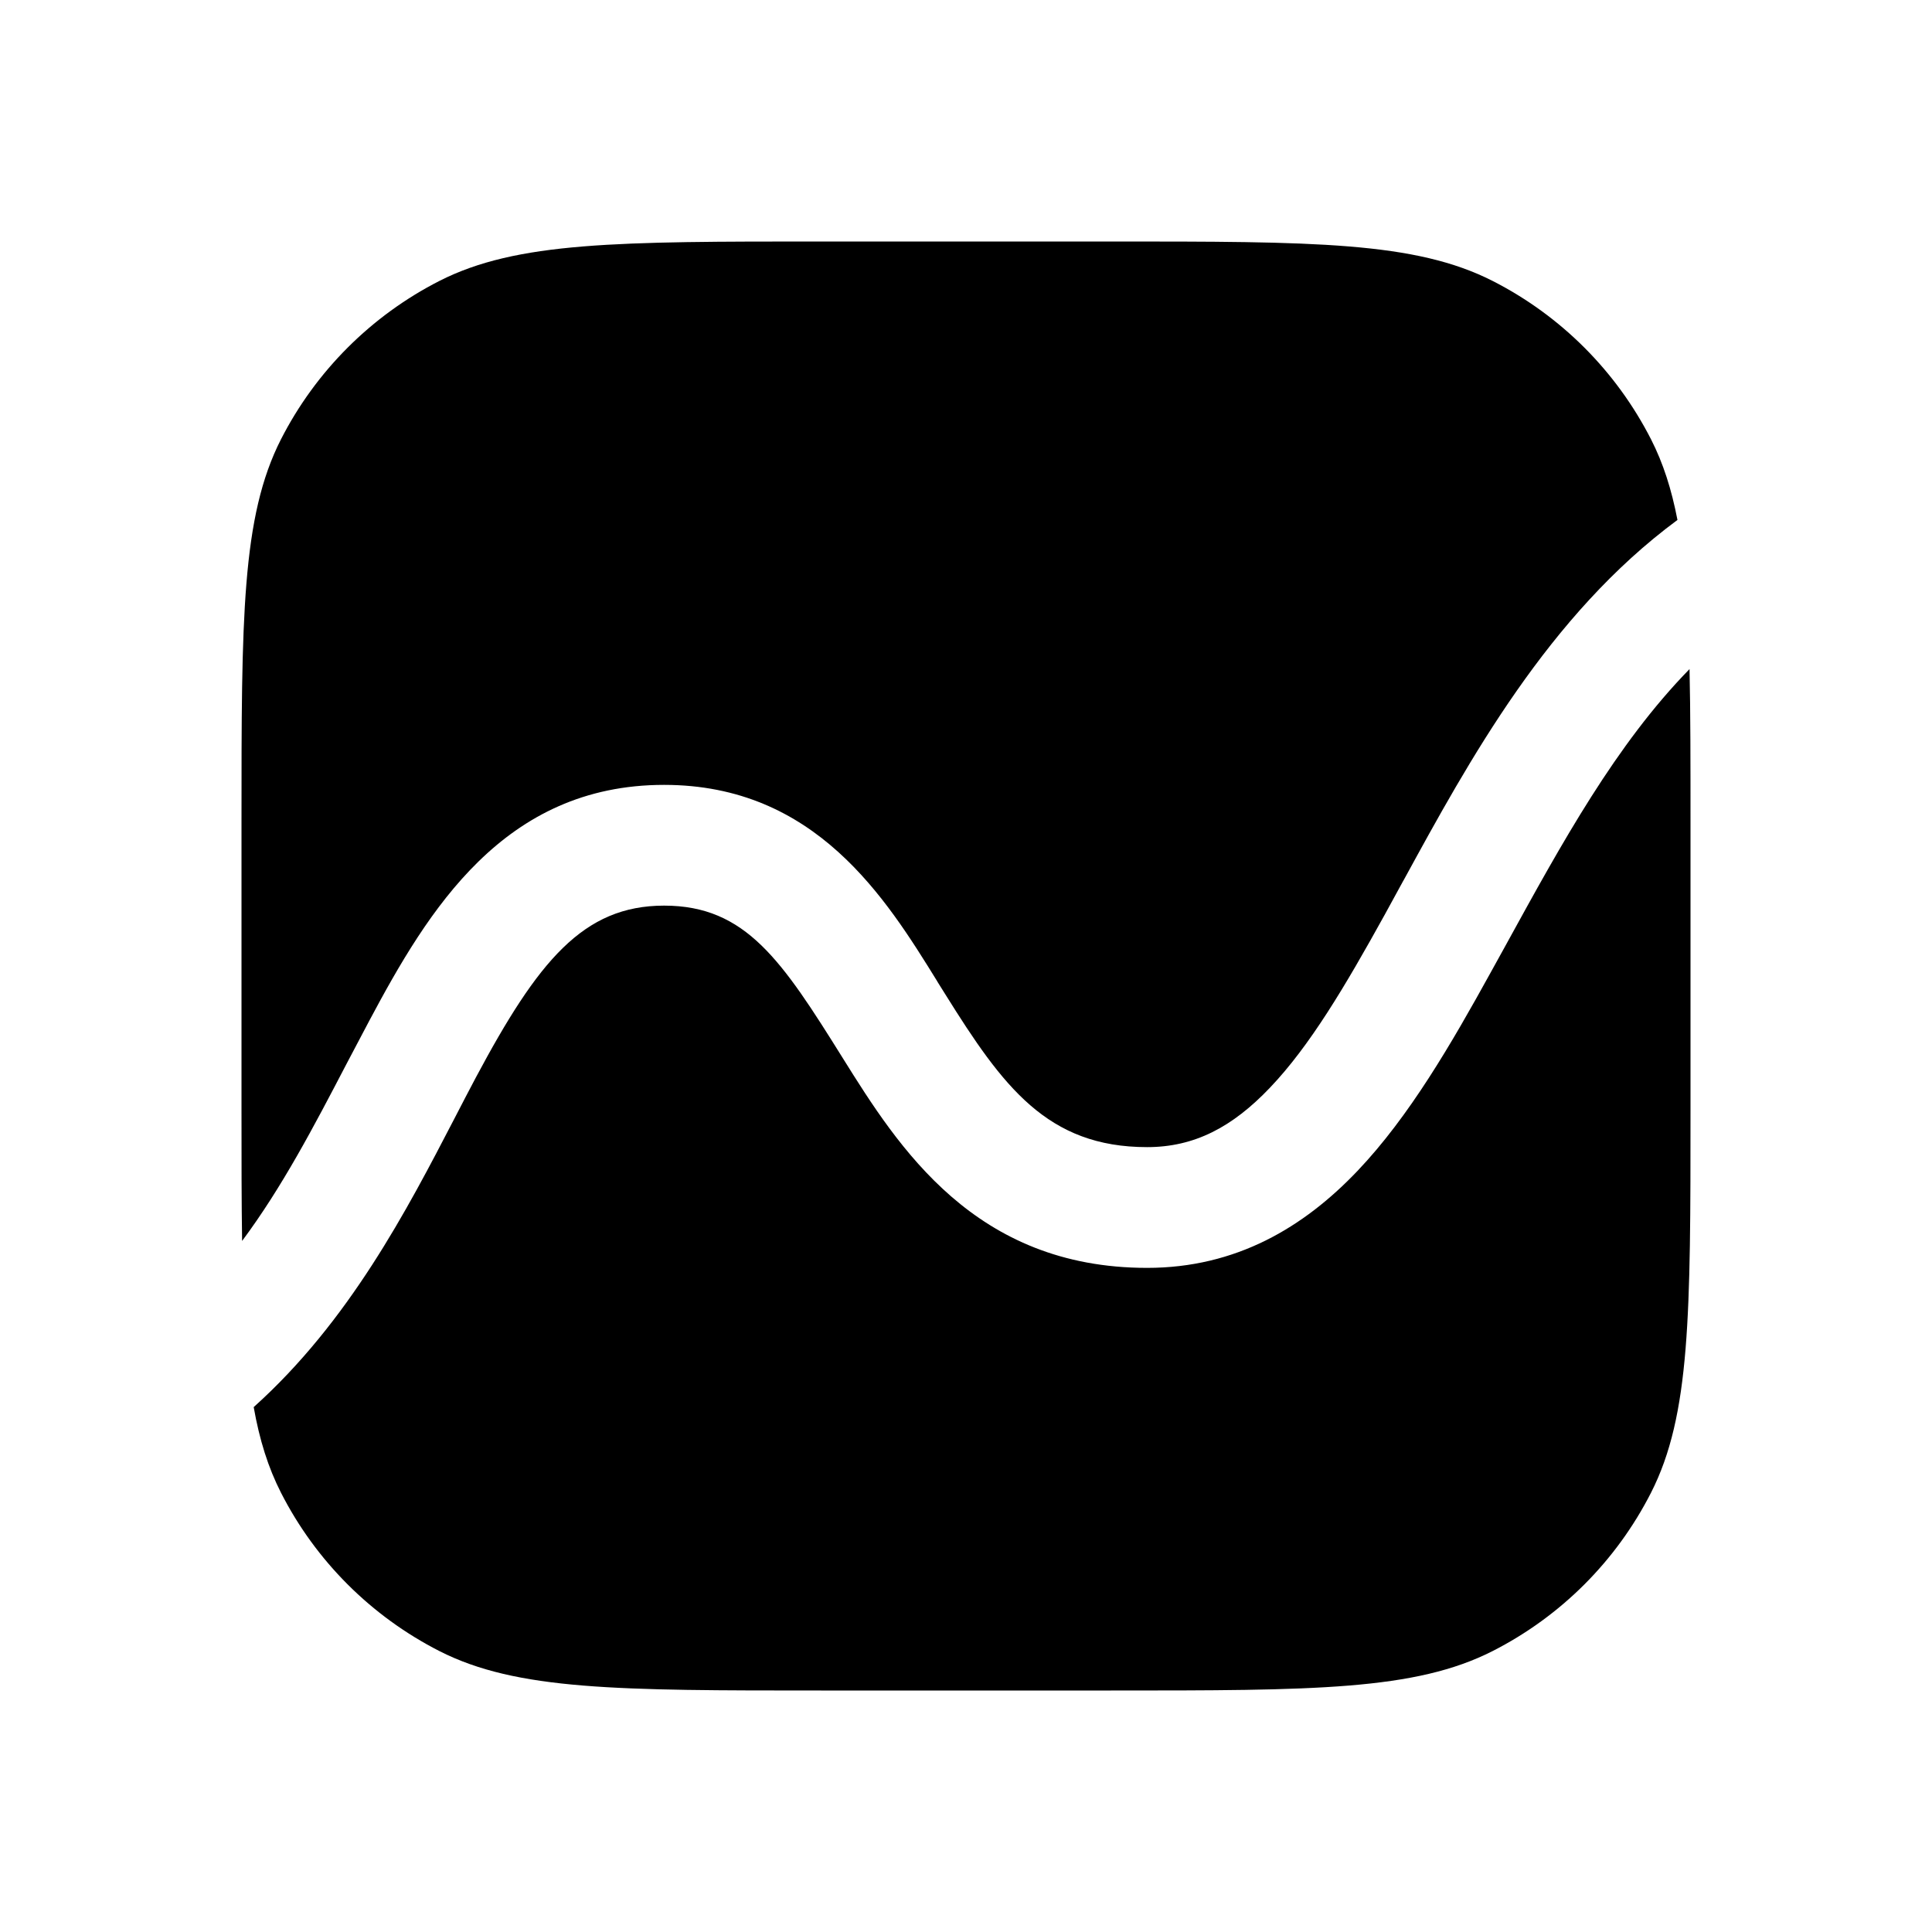 <svg width="16" height="16" viewBox="0 0 16 16" fill="none" xmlns="http://www.w3.org/2000/svg">
<path fill-rule="evenodd" clip-rule="evenodd" d="M2.327 3.638C2 4.28 2 5.12 2 6.8V9.2C2 9.605 2 9.961 2.005 10.277C2.337 9.831 2.6 9.328 2.867 8.816C2.931 8.695 2.994 8.574 3.059 8.452C3.545 7.54 4.171 6.5 5.5 6.5C6.755 6.5 7.337 7.44 7.762 8.127L7.762 8.128C7.785 8.164 7.807 8.2 7.829 8.235C8.305 8.998 8.673 9.5 9.5 9.5C9.89 9.5 10.205 9.336 10.518 9.007C10.847 8.662 11.139 8.17 11.47 7.571C11.52 7.48 11.57 7.388 11.622 7.293L11.623 7.292C12.167 6.296 12.823 5.095 13.892 4.306C13.843 4.052 13.774 3.836 13.673 3.638C13.385 3.074 12.927 2.615 12.362 2.327C11.72 2 10.88 2 9.2 2H6.8C5.12 2 4.28 2 3.638 2.327C3.074 2.615 2.615 3.074 2.327 3.638ZM13.992 5.541C13.384 6.163 12.936 6.979 12.478 7.813L12.477 7.815C12.433 7.894 12.389 7.974 12.345 8.054C12.02 8.643 11.672 9.245 11.243 9.696C10.798 10.164 10.237 10.5 9.5 10.5C8.073 10.5 7.441 9.502 6.981 8.765C6.476 7.956 6.178 7.5 5.5 7.5C4.829 7.5 4.455 7.96 3.941 8.923C3.883 9.032 3.824 9.146 3.763 9.264C3.37 10.021 2.892 10.943 2.101 11.653C2.149 11.925 2.221 12.154 2.327 12.362C2.615 12.927 3.074 13.385 3.638 13.673C4.28 14 5.12 14 6.8 14H9.2C10.88 14 11.72 14 12.362 13.673C12.927 13.385 13.385 12.927 13.673 12.362C14 11.72 14 10.88 14 9.2V6.8C14 6.316 14 5.901 13.992 5.541Z" fill="black"/>
</svg>
